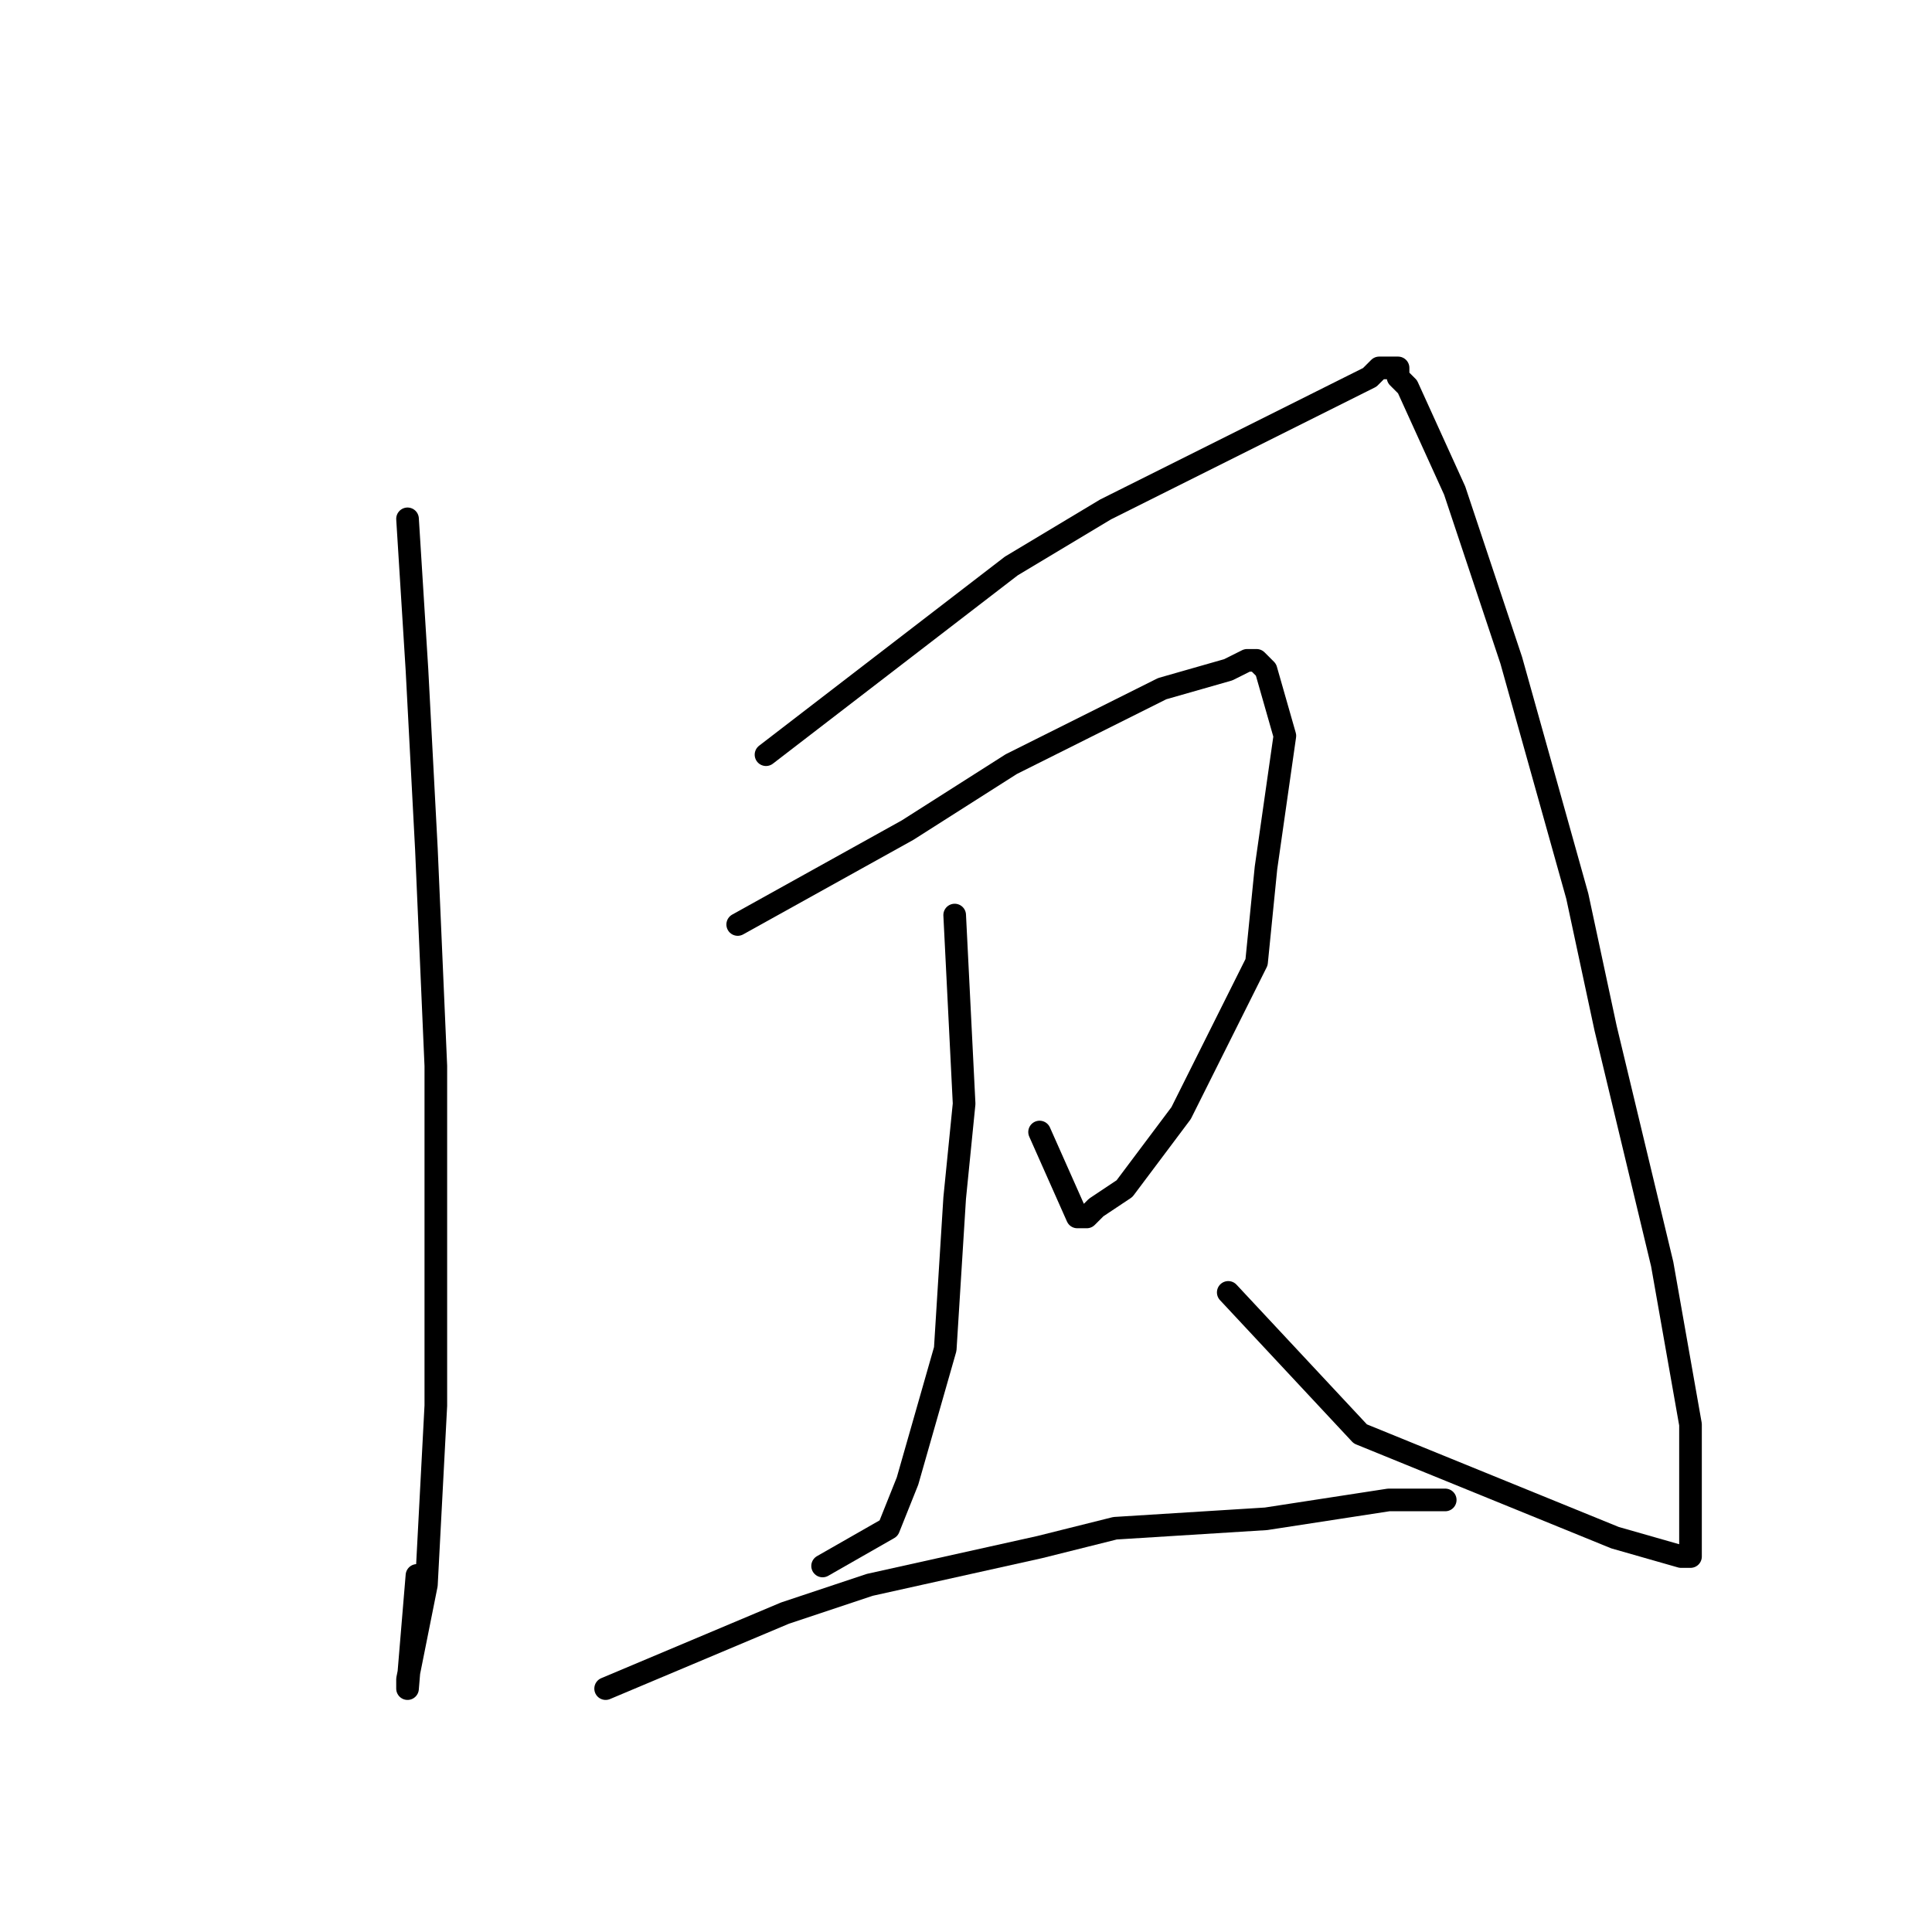 <?xml version="1.0" standalone="no"?>
    <svg width="256" height="256" xmlns="http://www.w3.org/2000/svg" version="1.1">
    <polyline stroke="black" stroke-width="3" stroke-linecap="round" fill="transparent" stroke-linejoin="round" points="54 68.75 55.25 88.75 56.5 112.5 57.75 141.25 57.75 157.5 57.75 186.25 56.5 210 55.25 216.25 54 222.5 54 223.75 55.25 208.75 55.25 208.75 " />
        <polyline stroke="black" stroke-width="3" stroke-linecap="round" fill="transparent" stroke-linejoin="round" points="101.5 100 134 75 146.5 67.5 166.5 57.5 179 51.25 181.5 50 182.75 48.75 184 48.75 185.25 48.75 185.25 50 186.5 51.25 192.75 65 200.25 87.5 209 118.75 212.75 136.25 220.25 167.5 224 188.75 224 200 224 202.5 224 205 224 206.25 222.75 206.25 214 203.75 180.25 190 162.75 171.25 162.75 171.25 " />
        <polyline stroke="black" stroke-width="3" stroke-linecap="round" fill="transparent" stroke-linejoin="round" points="97.75 122.5 120.25 110 134 101.25 154 91.25 162.75 88.75 165.25 87.5 166.5 87.5 167.75 88.75 170.25 97.5 167.75 115 166.5 127.5 156.5 147.5 149 157.5 145.25 160 144 161.25 142.75 161.25 137.75 150 137.75 150 " />
        <polyline stroke="black" stroke-width="3" stroke-linecap="round" fill="transparent" stroke-linejoin="round" points="126.5 121.25 127.75 146.25 126.5 158.75 125.25 178.75 120.25 196.25 117.75 202.5 109 207.5 109 207.5 " />
        <polyline stroke="black" stroke-width="3" stroke-linecap="round" fill="transparent" stroke-linejoin="round" points="80.25 223.75 104 213.75 115.25 210 137.75 205 147.75 202.5 167.75 201.25 184 198.75 191.5 198.75 191.5 198.75 " />
        </svg>